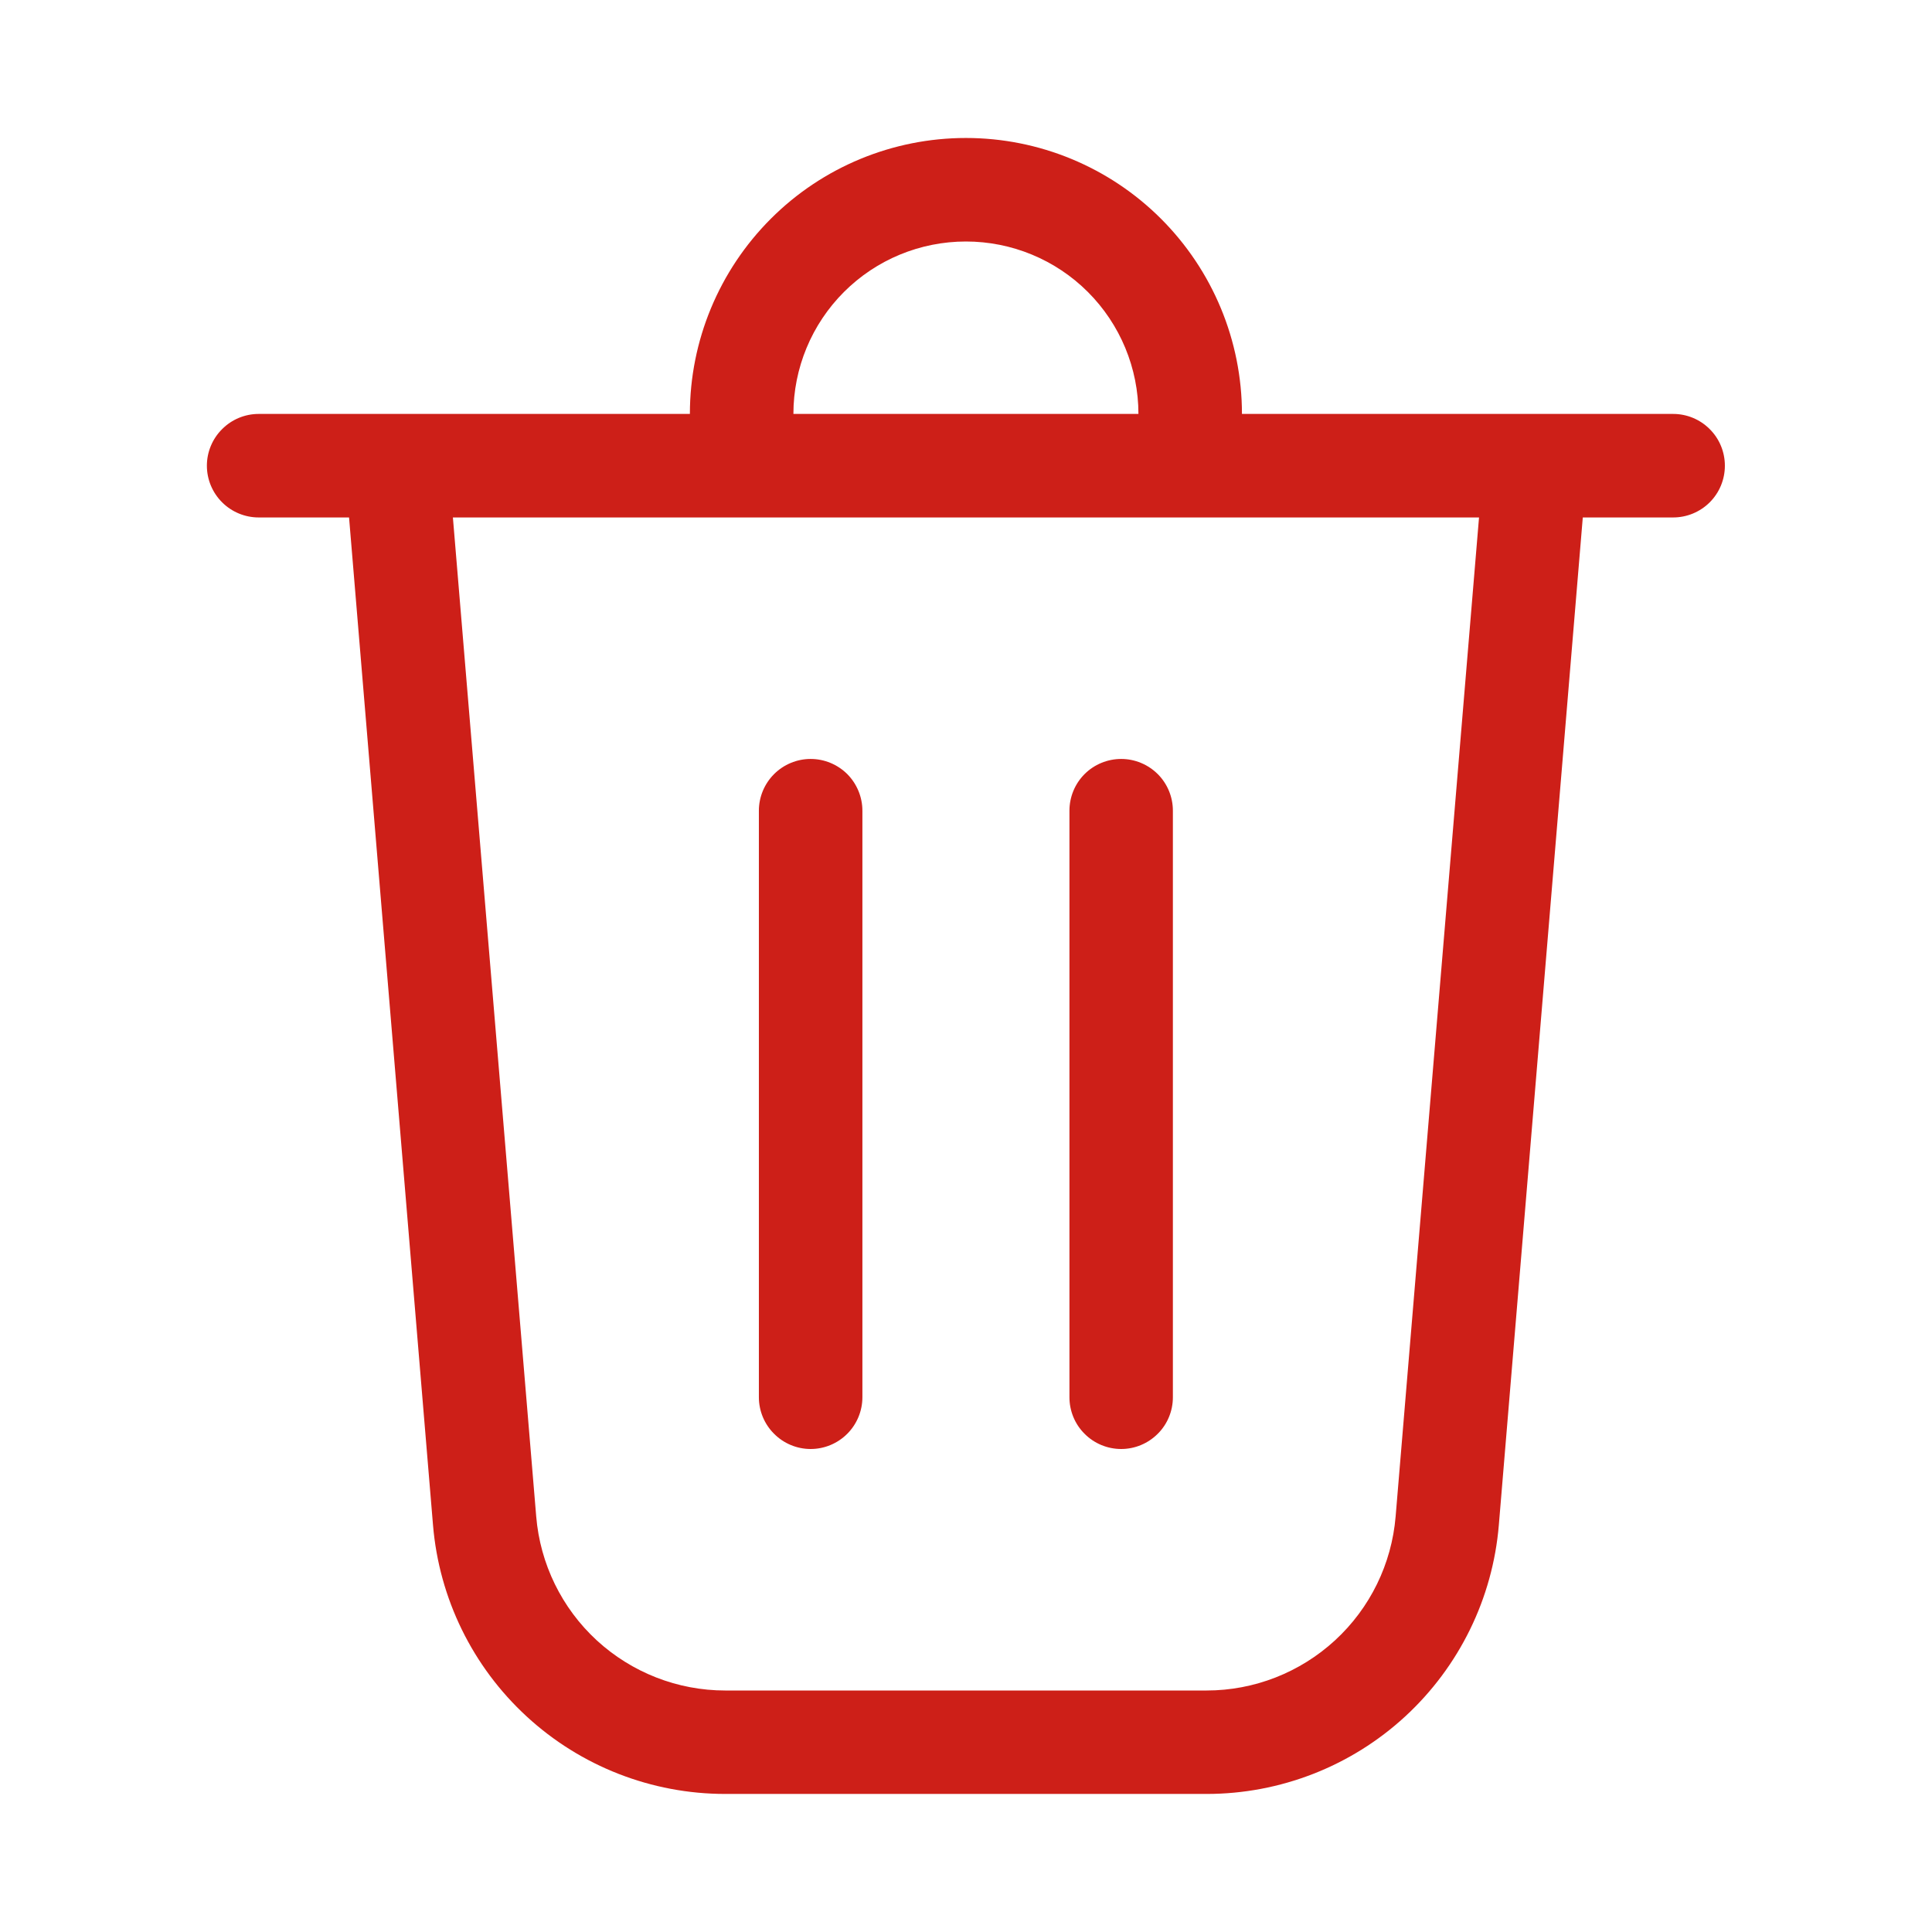 <svg width="24" height="24" viewBox="0 0 24 24" fill="none" xmlns="http://www.w3.org/2000/svg">
<path d="M9.856 5.142H14.142C14.142 4.574 13.916 4.029 13.514 3.627C13.112 3.225 12.567 3 11.999 3C11.431 3 10.886 3.225 10.484 3.627C10.082 4.029 9.856 4.574 9.856 5.142ZM8.57 5.142C8.57 4.233 8.932 3.361 9.575 2.718C10.217 2.075 11.09 1.714 11.999 1.714C12.908 1.714 13.78 2.075 14.423 2.718C15.066 3.361 15.428 4.233 15.428 5.142H20.785C20.955 5.142 21.119 5.21 21.239 5.331C21.36 5.451 21.427 5.615 21.427 5.785C21.427 5.956 21.36 6.119 21.239 6.24C21.119 6.36 20.955 6.428 20.785 6.428H19.662L18.619 18.945C18.543 19.856 18.127 20.704 17.455 21.323C16.783 21.942 15.902 22.285 14.989 22.285H9.009C8.095 22.285 7.215 21.942 6.543 21.323C5.87 20.704 5.455 19.856 5.379 18.945L4.336 6.428H3.213C3.043 6.428 2.879 6.36 2.759 6.24C2.638 6.119 2.57 5.956 2.57 5.785C2.57 5.615 2.638 5.451 2.759 5.331C2.879 5.21 3.043 5.142 3.213 5.142H8.57ZM6.661 18.838C6.71 19.427 6.978 19.976 7.413 20.377C7.848 20.777 8.418 21 9.009 21H14.989C15.58 21 16.149 20.777 16.584 20.377C17.02 19.976 17.288 19.427 17.337 18.838L18.373 6.428H5.626L6.661 18.838ZM10.07 9.428C10.241 9.428 10.404 9.496 10.525 9.616C10.645 9.737 10.713 9.901 10.713 10.071V17.357C10.713 17.527 10.645 17.691 10.525 17.811C10.404 17.932 10.241 18 10.07 18C9.9 18 9.736 17.932 9.616 17.811C9.495 17.691 9.427 17.527 9.427 17.357V10.071C9.427 9.901 9.495 9.737 9.616 9.616C9.736 9.496 9.9 9.428 10.07 9.428ZM14.57 10.071C14.57 9.901 14.503 9.737 14.382 9.616C14.261 9.496 14.098 9.428 13.928 9.428C13.757 9.428 13.593 9.496 13.473 9.616C13.352 9.737 13.285 9.901 13.285 10.071V17.357C13.285 17.527 13.352 17.691 13.473 17.811C13.593 17.932 13.757 18 13.928 18C14.098 18 14.261 17.932 14.382 17.811C14.503 17.691 14.57 17.527 14.57 17.357V10.071Z" fill="#CD1F18"/>
</svg>
